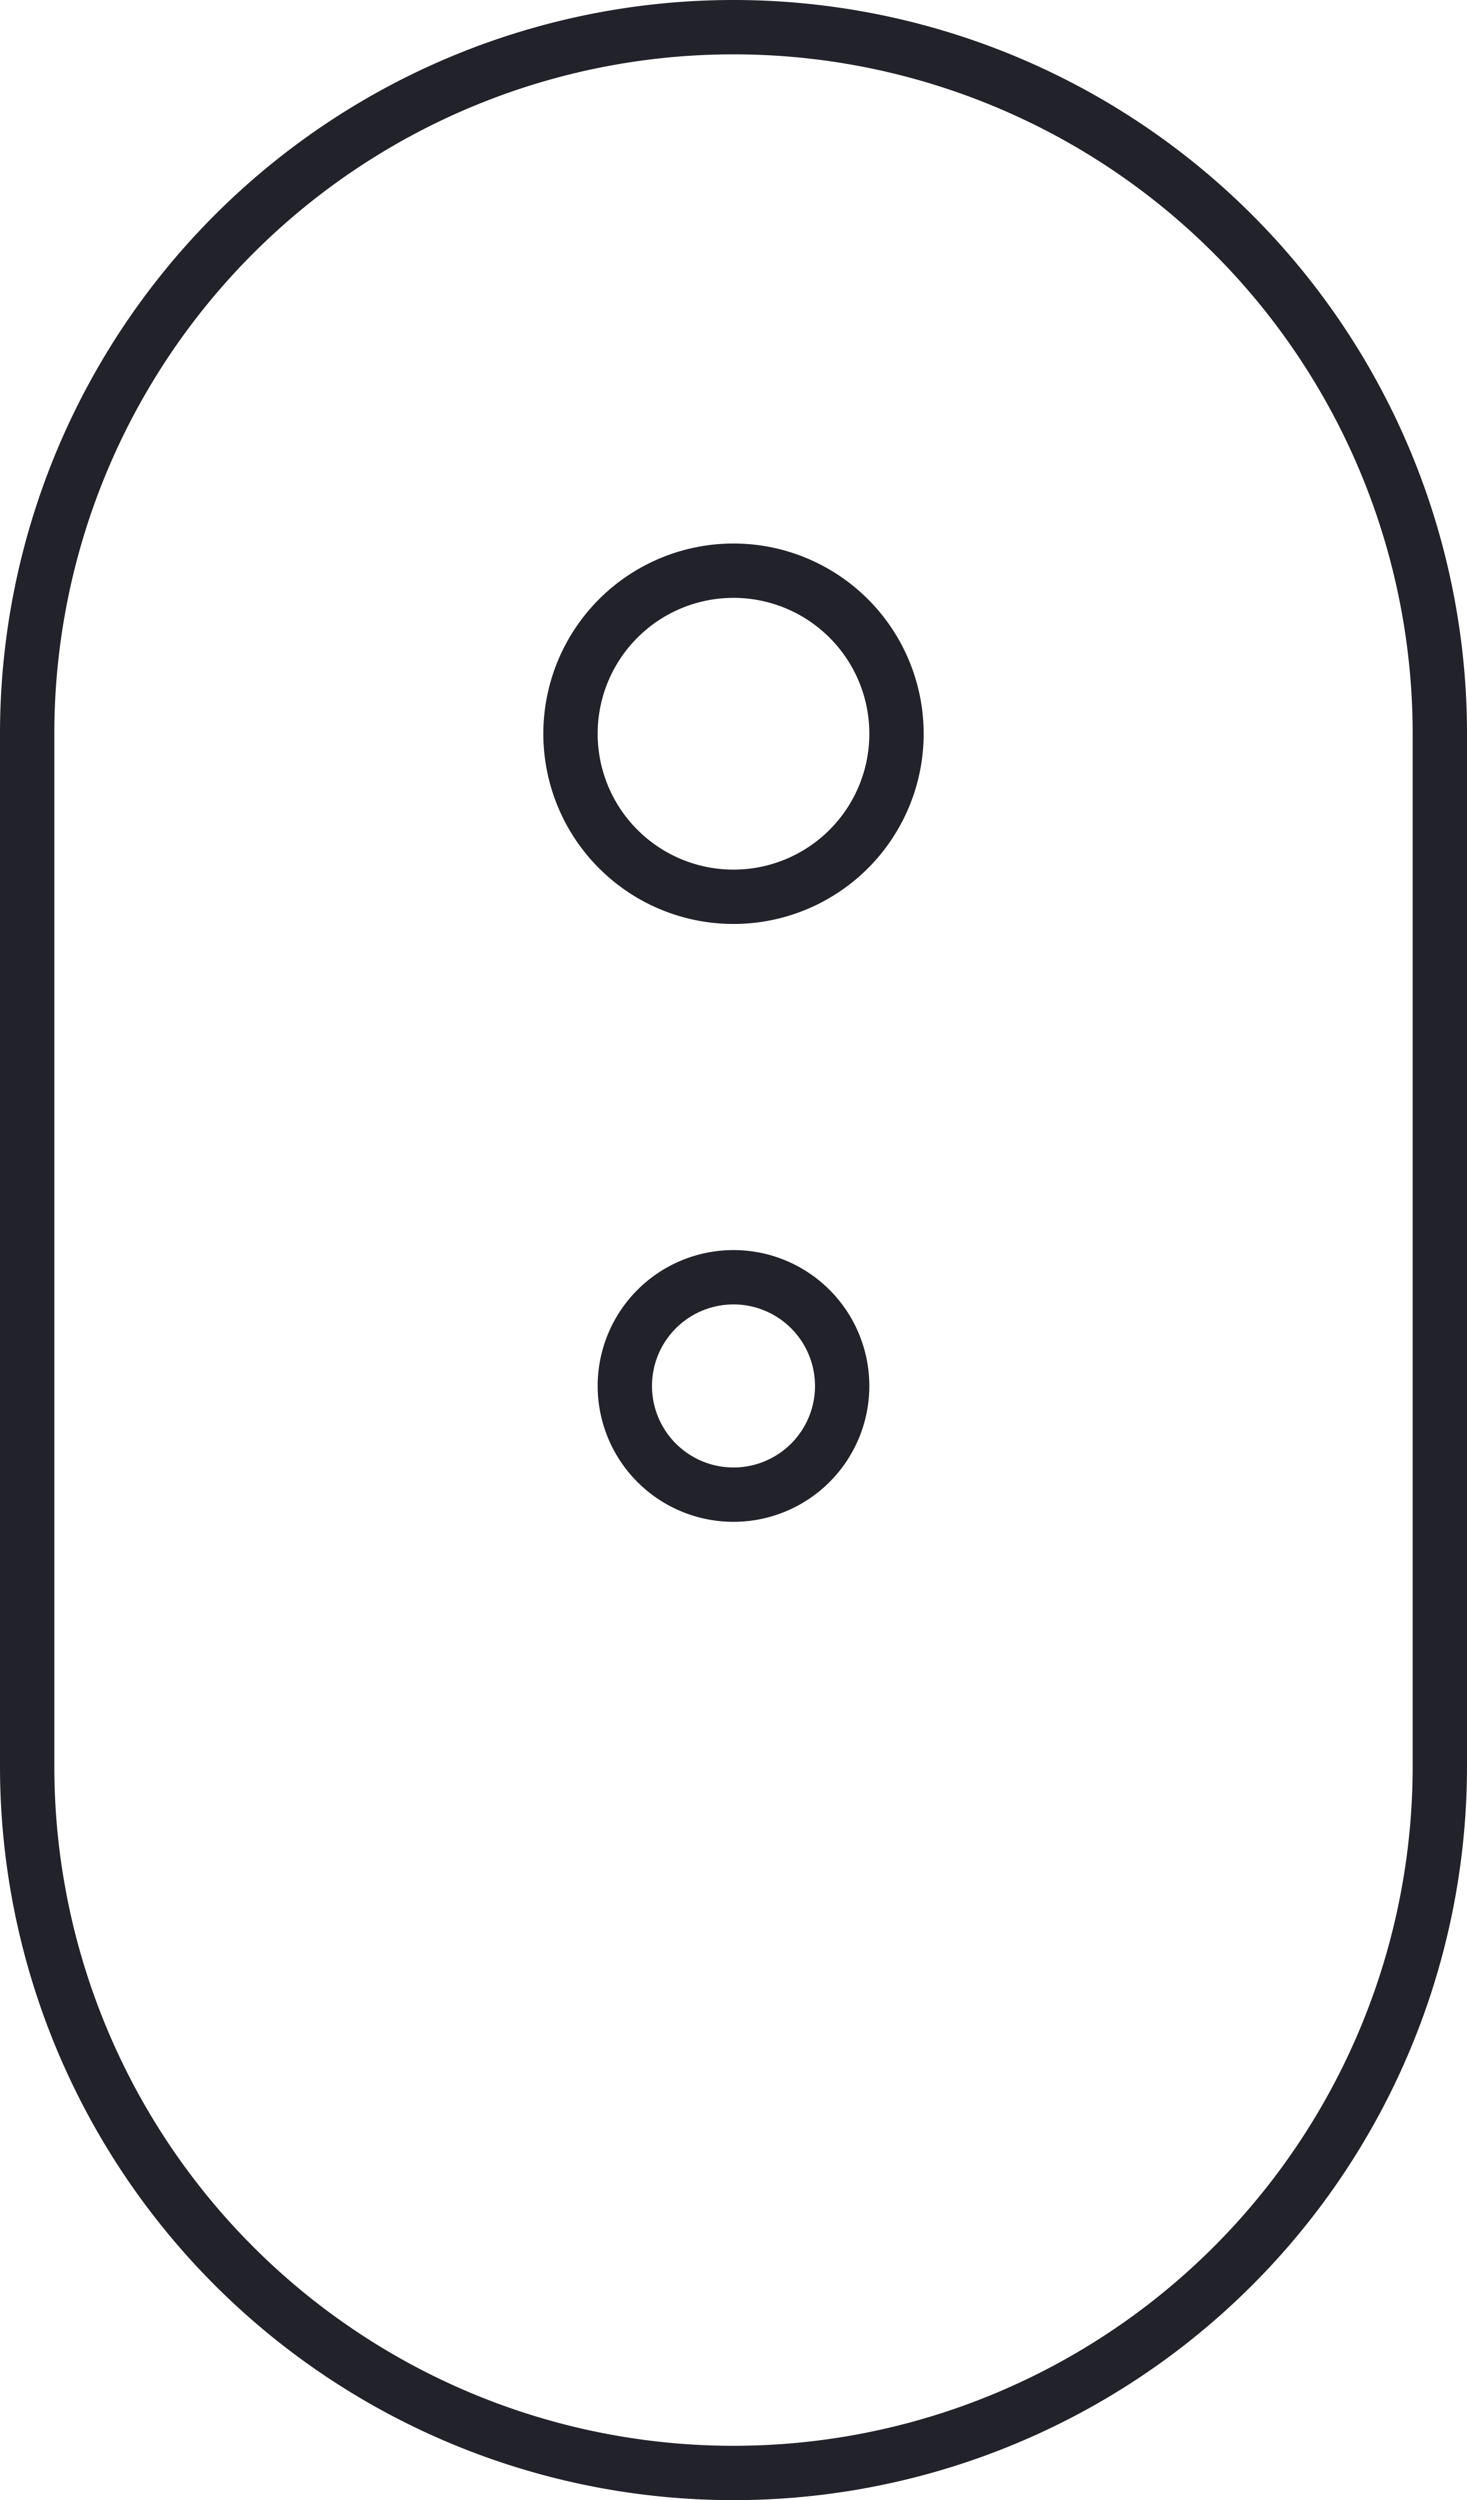 <svg xmlns="http://www.w3.org/2000/svg" width="27" height="46" viewBox="0 0 27 46">
  <defs>
    <style>
      .cls-1 {
        fill: none;
        stroke: #22222b;
        stroke-width: 1px;
        fill-rule: evenodd;
      }
    </style>
  </defs>
  <path id="Ellipse_копия" data-name="Ellipse копия" class="cls-1" d="M958,870a13,13,0,0,1,13,13v19a13,13,0,0,1-26,0V883A13,13,0,0,1,958,870Zm0,23a2,2,0,1,1-2,2A2,2,0,0,1,958,893Zm0-13a3,3,0,1,1-3,3A3,3,0,0,1,958,880Z" transform="translate(-944.5 -869.5)"/>
</svg>
